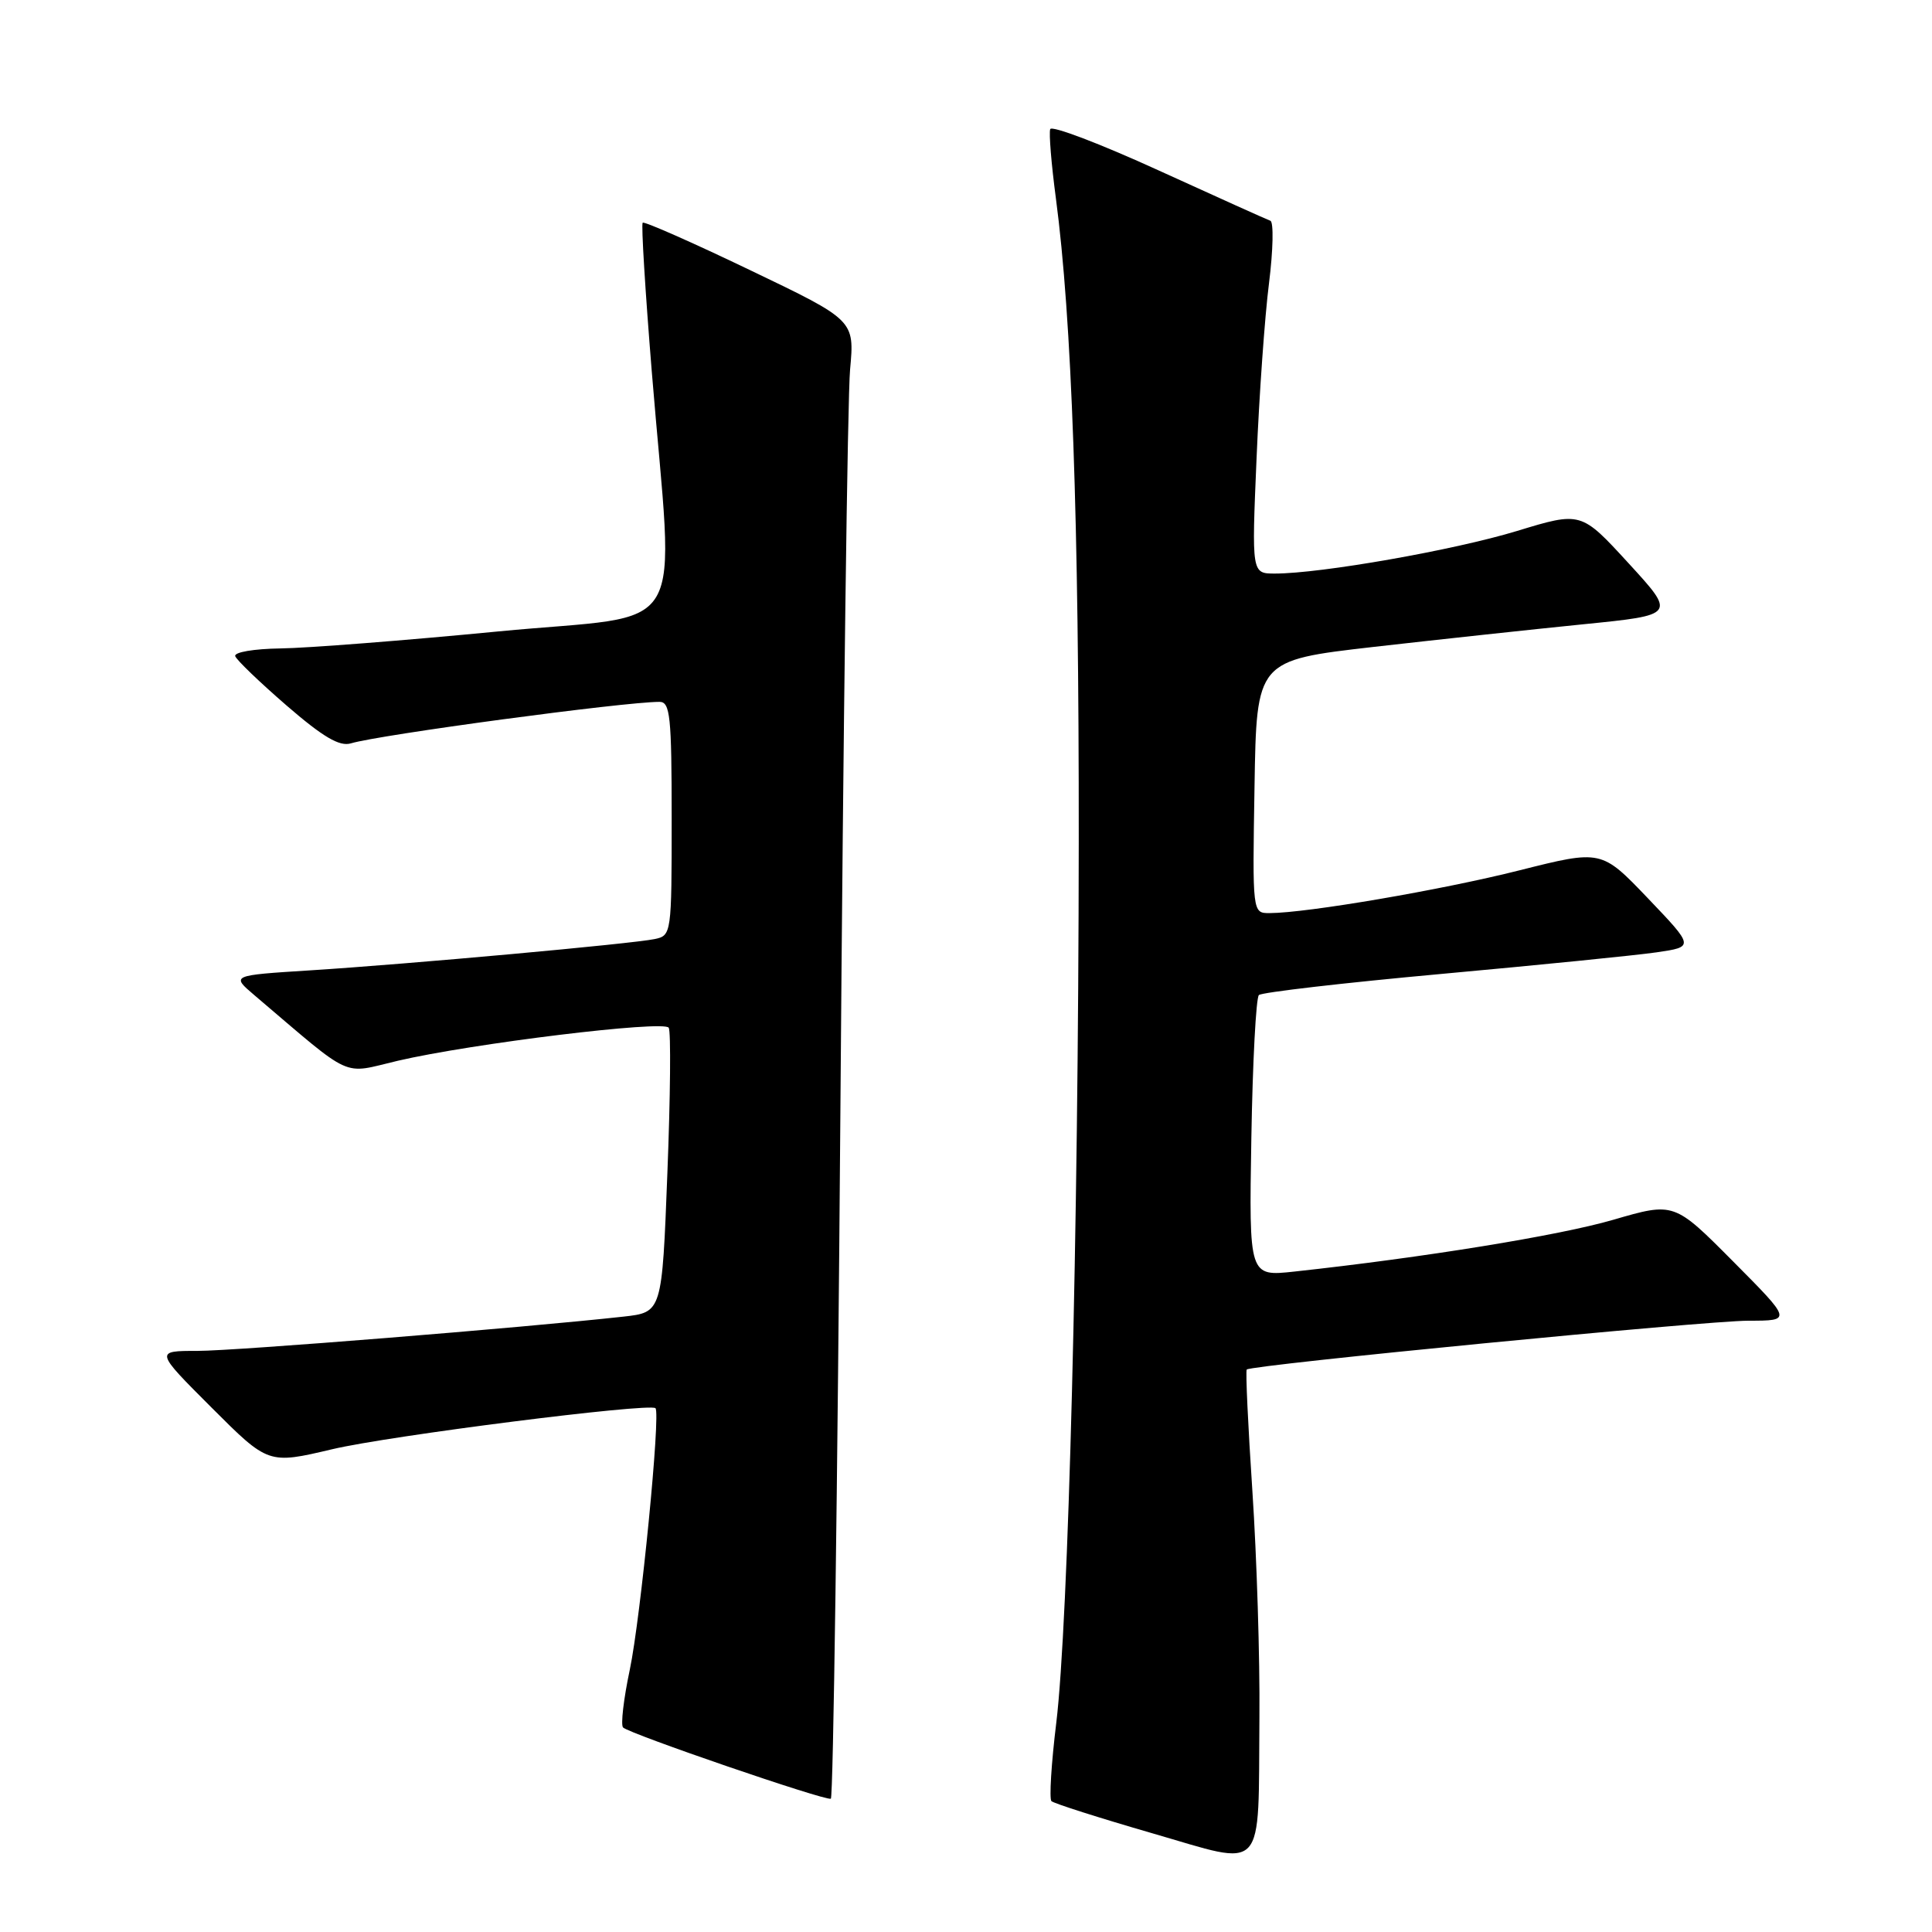 <?xml version="1.0" encoding="UTF-8" standalone="no"?>
<!DOCTYPE svg PUBLIC "-//W3C//DTD SVG 1.1//EN" "http://www.w3.org/Graphics/SVG/1.1/DTD/svg11.dtd" >
<svg xmlns="http://www.w3.org/2000/svg" xmlns:xlink="http://www.w3.org/1999/xlink" version="1.1" viewBox="0 0 256 256">
 <g >
 <path fill="currentColor"
d=" M 166.88 227.48 C 166.95 219.77 166.53 206.34 165.95 197.62 C 165.37 188.91 165.03 181.64 165.20 181.47 C 165.81 180.86 226.04 175.00 231.69 175.00 C 237.45 175.00 237.45 175.00 229.64 167.14 C 221.83 159.28 221.83 159.28 213.76 161.63 C 206.58 163.72 188.63 166.63 171.50 168.49 C 165.50 169.14 165.50 169.14 165.81 150.82 C 165.98 140.74 166.43 132.21 166.81 131.85 C 167.19 131.49 178.07 130.23 191.00 129.05 C 203.93 127.87 216.75 126.59 219.50 126.19 C 224.50 125.46 224.50 125.46 218.35 119.02 C 212.20 112.59 212.20 112.59 201.35 115.32 C 191.06 117.92 173.16 120.98 168.23 120.99 C 165.95 121.00 165.95 121.00 166.23 104.25 C 166.50 87.50 166.50 87.50 182.00 85.72 C 190.53 84.75 203.03 83.40 209.79 82.72 C 222.08 81.49 222.08 81.49 215.79 74.63 C 209.50 67.77 209.50 67.77 201.00 70.36 C 192.66 72.90 175.02 76.00 168.93 76.00 C 165.85 76.00 165.85 76.00 166.50 60.75 C 166.85 52.36 167.59 41.91 168.15 37.53 C 168.70 33.14 168.78 29.42 168.33 29.25 C 167.87 29.09 161.20 26.08 153.50 22.57 C 145.80 19.05 139.35 16.60 139.16 17.11 C 138.97 17.63 139.31 21.75 139.91 26.27 C 142.02 42.17 142.97 68.91 142.94 111.50 C 142.90 163.34 141.58 214.92 139.96 228.30 C 139.30 233.69 139.02 238.35 139.32 238.66 C 139.63 238.96 145.65 240.88 152.69 242.92 C 167.92 247.32 166.70 248.64 166.88 227.48 Z  M 111.36 146.79 C 111.73 96.58 112.31 52.56 112.64 48.97 C 113.24 42.43 113.24 42.43 99.38 35.79 C 91.76 32.13 85.36 29.31 85.16 29.51 C 84.95 29.71 85.50 38.57 86.36 49.19 C 89.31 85.41 91.81 81.18 66.00 83.67 C 53.62 84.87 40.65 85.88 37.17 85.92 C 33.65 85.97 30.98 86.42 31.17 86.95 C 31.35 87.46 34.42 90.41 37.99 93.50 C 42.80 97.66 44.99 98.95 46.49 98.50 C 50.27 97.36 82.67 93.00 87.39 93.00 C 88.80 93.00 89.00 94.90 89.00 108.48 C 89.00 123.73 88.97 123.97 86.75 124.43 C 83.75 125.06 54.17 127.75 41.06 128.58 C 30.62 129.24 30.62 129.24 33.71 131.87 C 47.02 143.18 45.16 142.33 52.70 140.56 C 62.52 138.27 87.98 135.16 88.61 136.18 C 88.91 136.66 88.83 145.34 88.43 155.47 C 87.72 173.89 87.72 173.89 82.61 174.46 C 69.31 175.93 31.21 179.00 26.17 179.00 C 20.52 179.00 20.52 179.00 28.03 186.51 C 35.55 194.03 35.55 194.03 44.02 192.03 C 51.58 190.24 85.96 185.88 86.85 186.59 C 87.57 187.16 84.89 214.40 83.45 221.25 C 82.63 225.12 82.23 228.57 82.56 228.90 C 83.40 229.74 109.37 238.65 110.09 238.34 C 110.41 238.20 110.98 197.00 111.36 146.79 Z "/>
</g>
</svg>